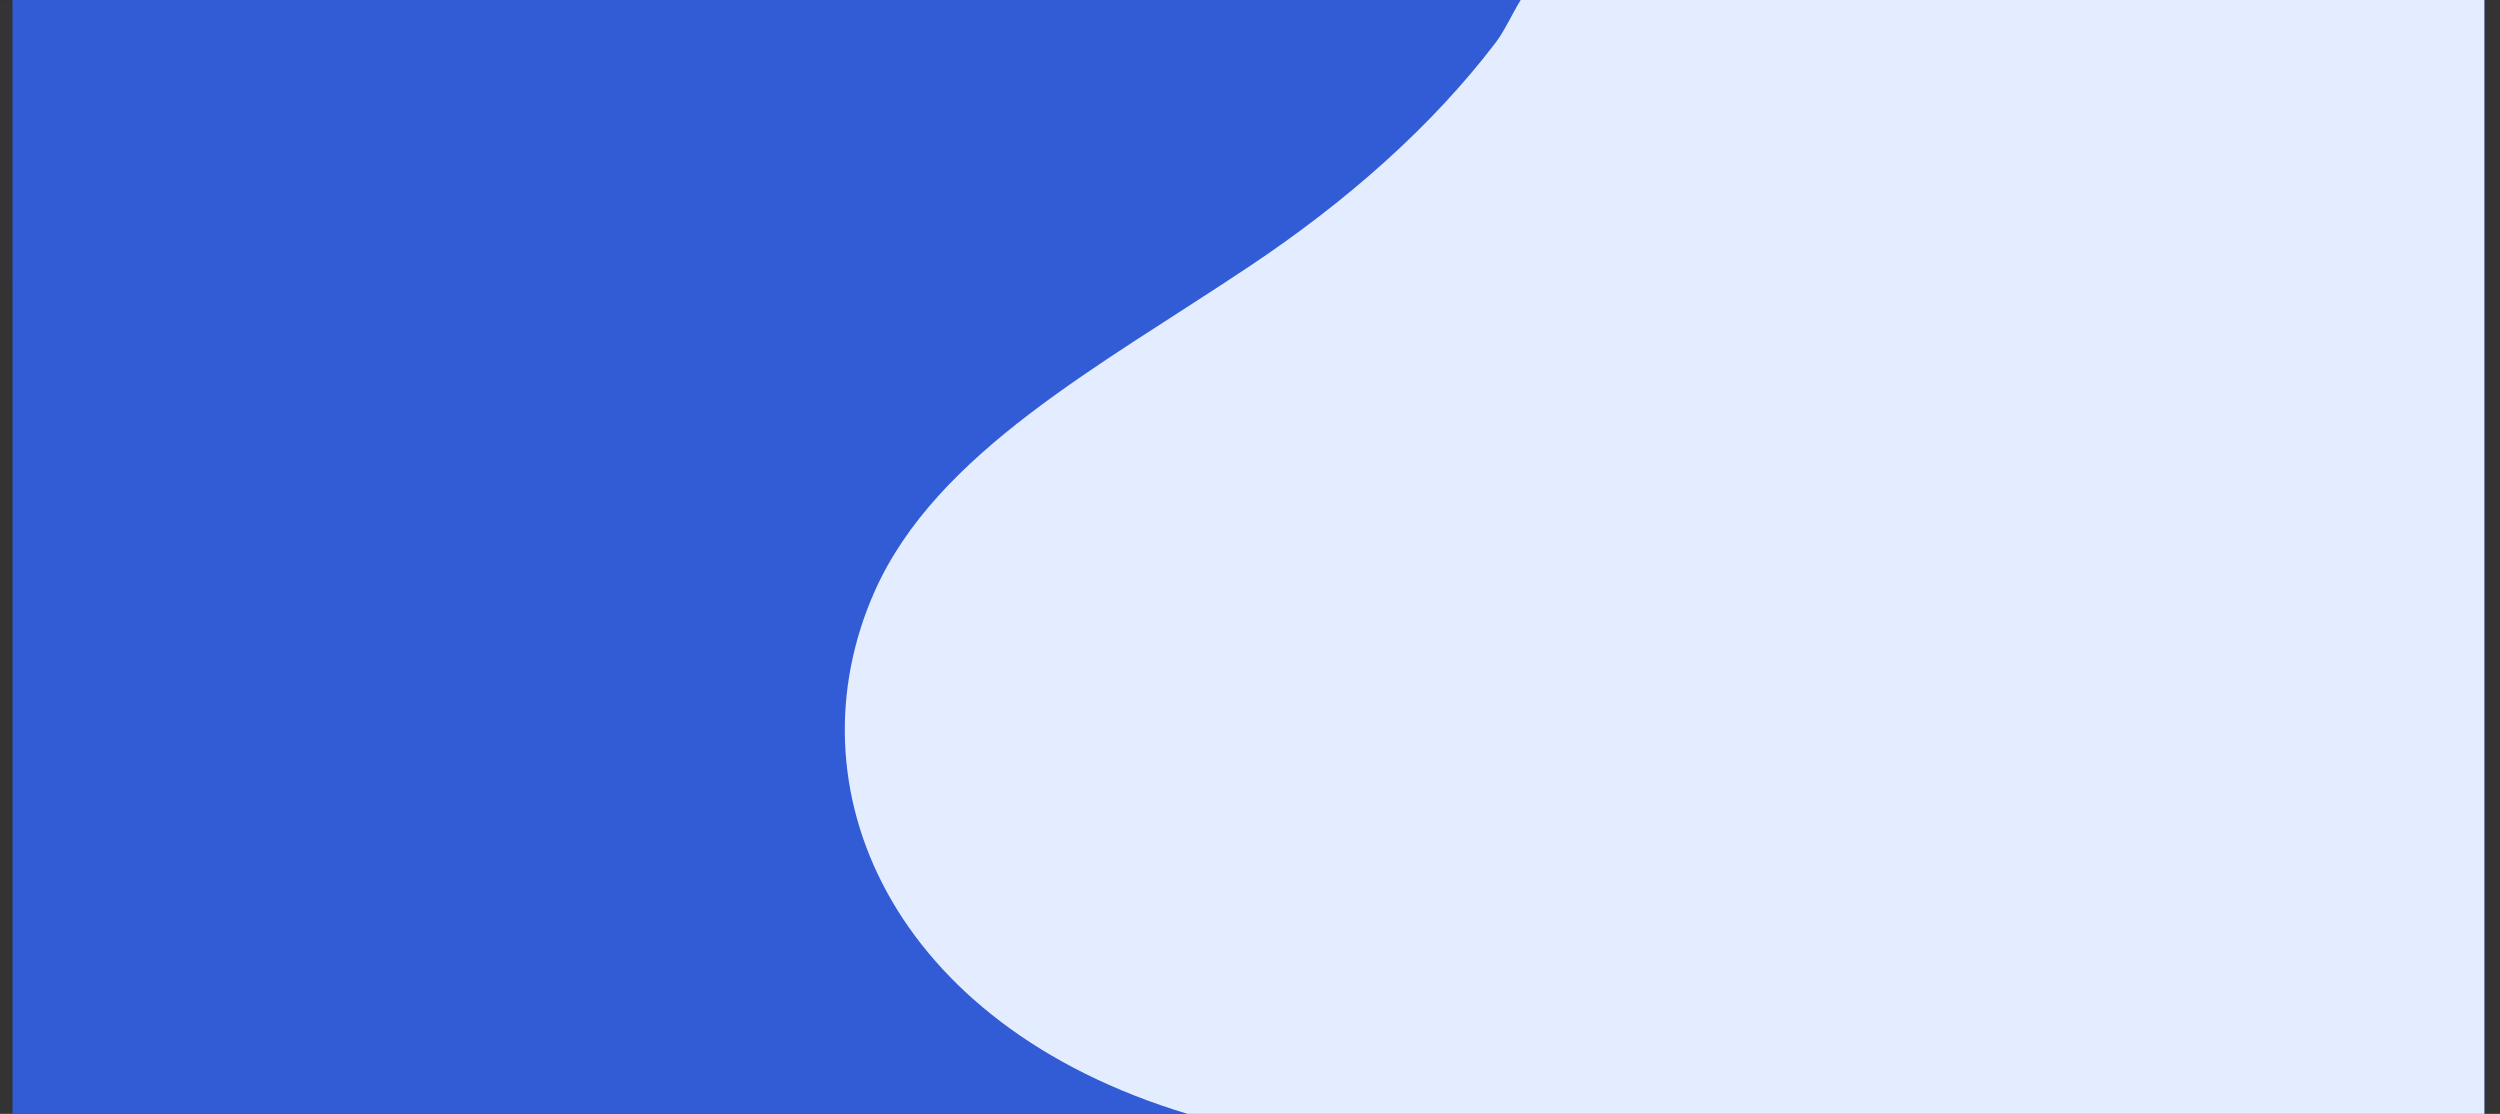 <svg width="799" height="356" viewBox="0 0 799 356" fill="none" xmlns="http://www.w3.org/2000/svg"><rect x="0" y="0" width="799" height="356" fill="#333333" stroke="none"/><path d="M794 0H4V356H794V0Z" fill="#315CD5"></path><path d="M794 0V356H379.545C284.639 327.371 251.635 251.536 279.62 188.82C299.392 144.583 351.408 117.103 399.165 85.218C430.649 64.249 457.721 40.215 477.95 13.692C480.84 9.958 483.121 4.692 486.011 0H794Z" fill="#E3EDFF"></path><g opacity="0.131"><path opacity="0.131" d="M250.159 1C247.517 13.6 241.954 25.8 233.055 36.7C208.72 66.5 161.72 83.6 114.581 90.2C76.897 95.5 37.545 95 0 88.8V1H250.159Z" fill="#6B43D6"></path></g><defs><filter id="filter0_d" x="340.57" y="26" width="457.776" height="324.491" filterUnits="userSpaceOnUse" color-interpolation-filters="sRGB"><feFlood flood-opacity="0" result="BackgroundImageFix"></feFlood><feColorMatrix in="SourceAlpha" type="matrix" values="0 0 0 0 0 0 0 0 0 0 0 0 0 0 0 0 0 0 127 0"></feColorMatrix><feOffset dy="4"></feOffset><feGaussianBlur stdDeviation="2"></feGaussianBlur><feColorMatrix type="matrix" values="0 0 0 0 0 0 0 0 0 0 0 0 0 0 0 0 0 0 0.25 0"></feColorMatrix><feBlend mode="normal" in2="BackgroundImageFix" result="effect1_dropShadow"></feBlend><feBlend mode="normal" in="SourceGraphic" in2="effect1_dropShadow" result="shape"></feBlend></filter><linearGradient id="paint0_linear" x1="679.78" y1="72.48" x2="679.78" y2="256.143" gradientUnits="userSpaceOnUse"><stop stop-color="#BAE794"></stop><stop offset="0.451" stop-color="#54C4AC"></stop><stop offset="1" stop-color="#1CB1BA"></stop></linearGradient><linearGradient id="paint1_linear" x1="679.78" y1="313.725" x2="679.78" y2="294.522" gradientUnits="userSpaceOnUse"><stop stop-color="white"></stop><stop offset="1" stop-color="#A7A9AC"></stop></linearGradient></defs></svg>
